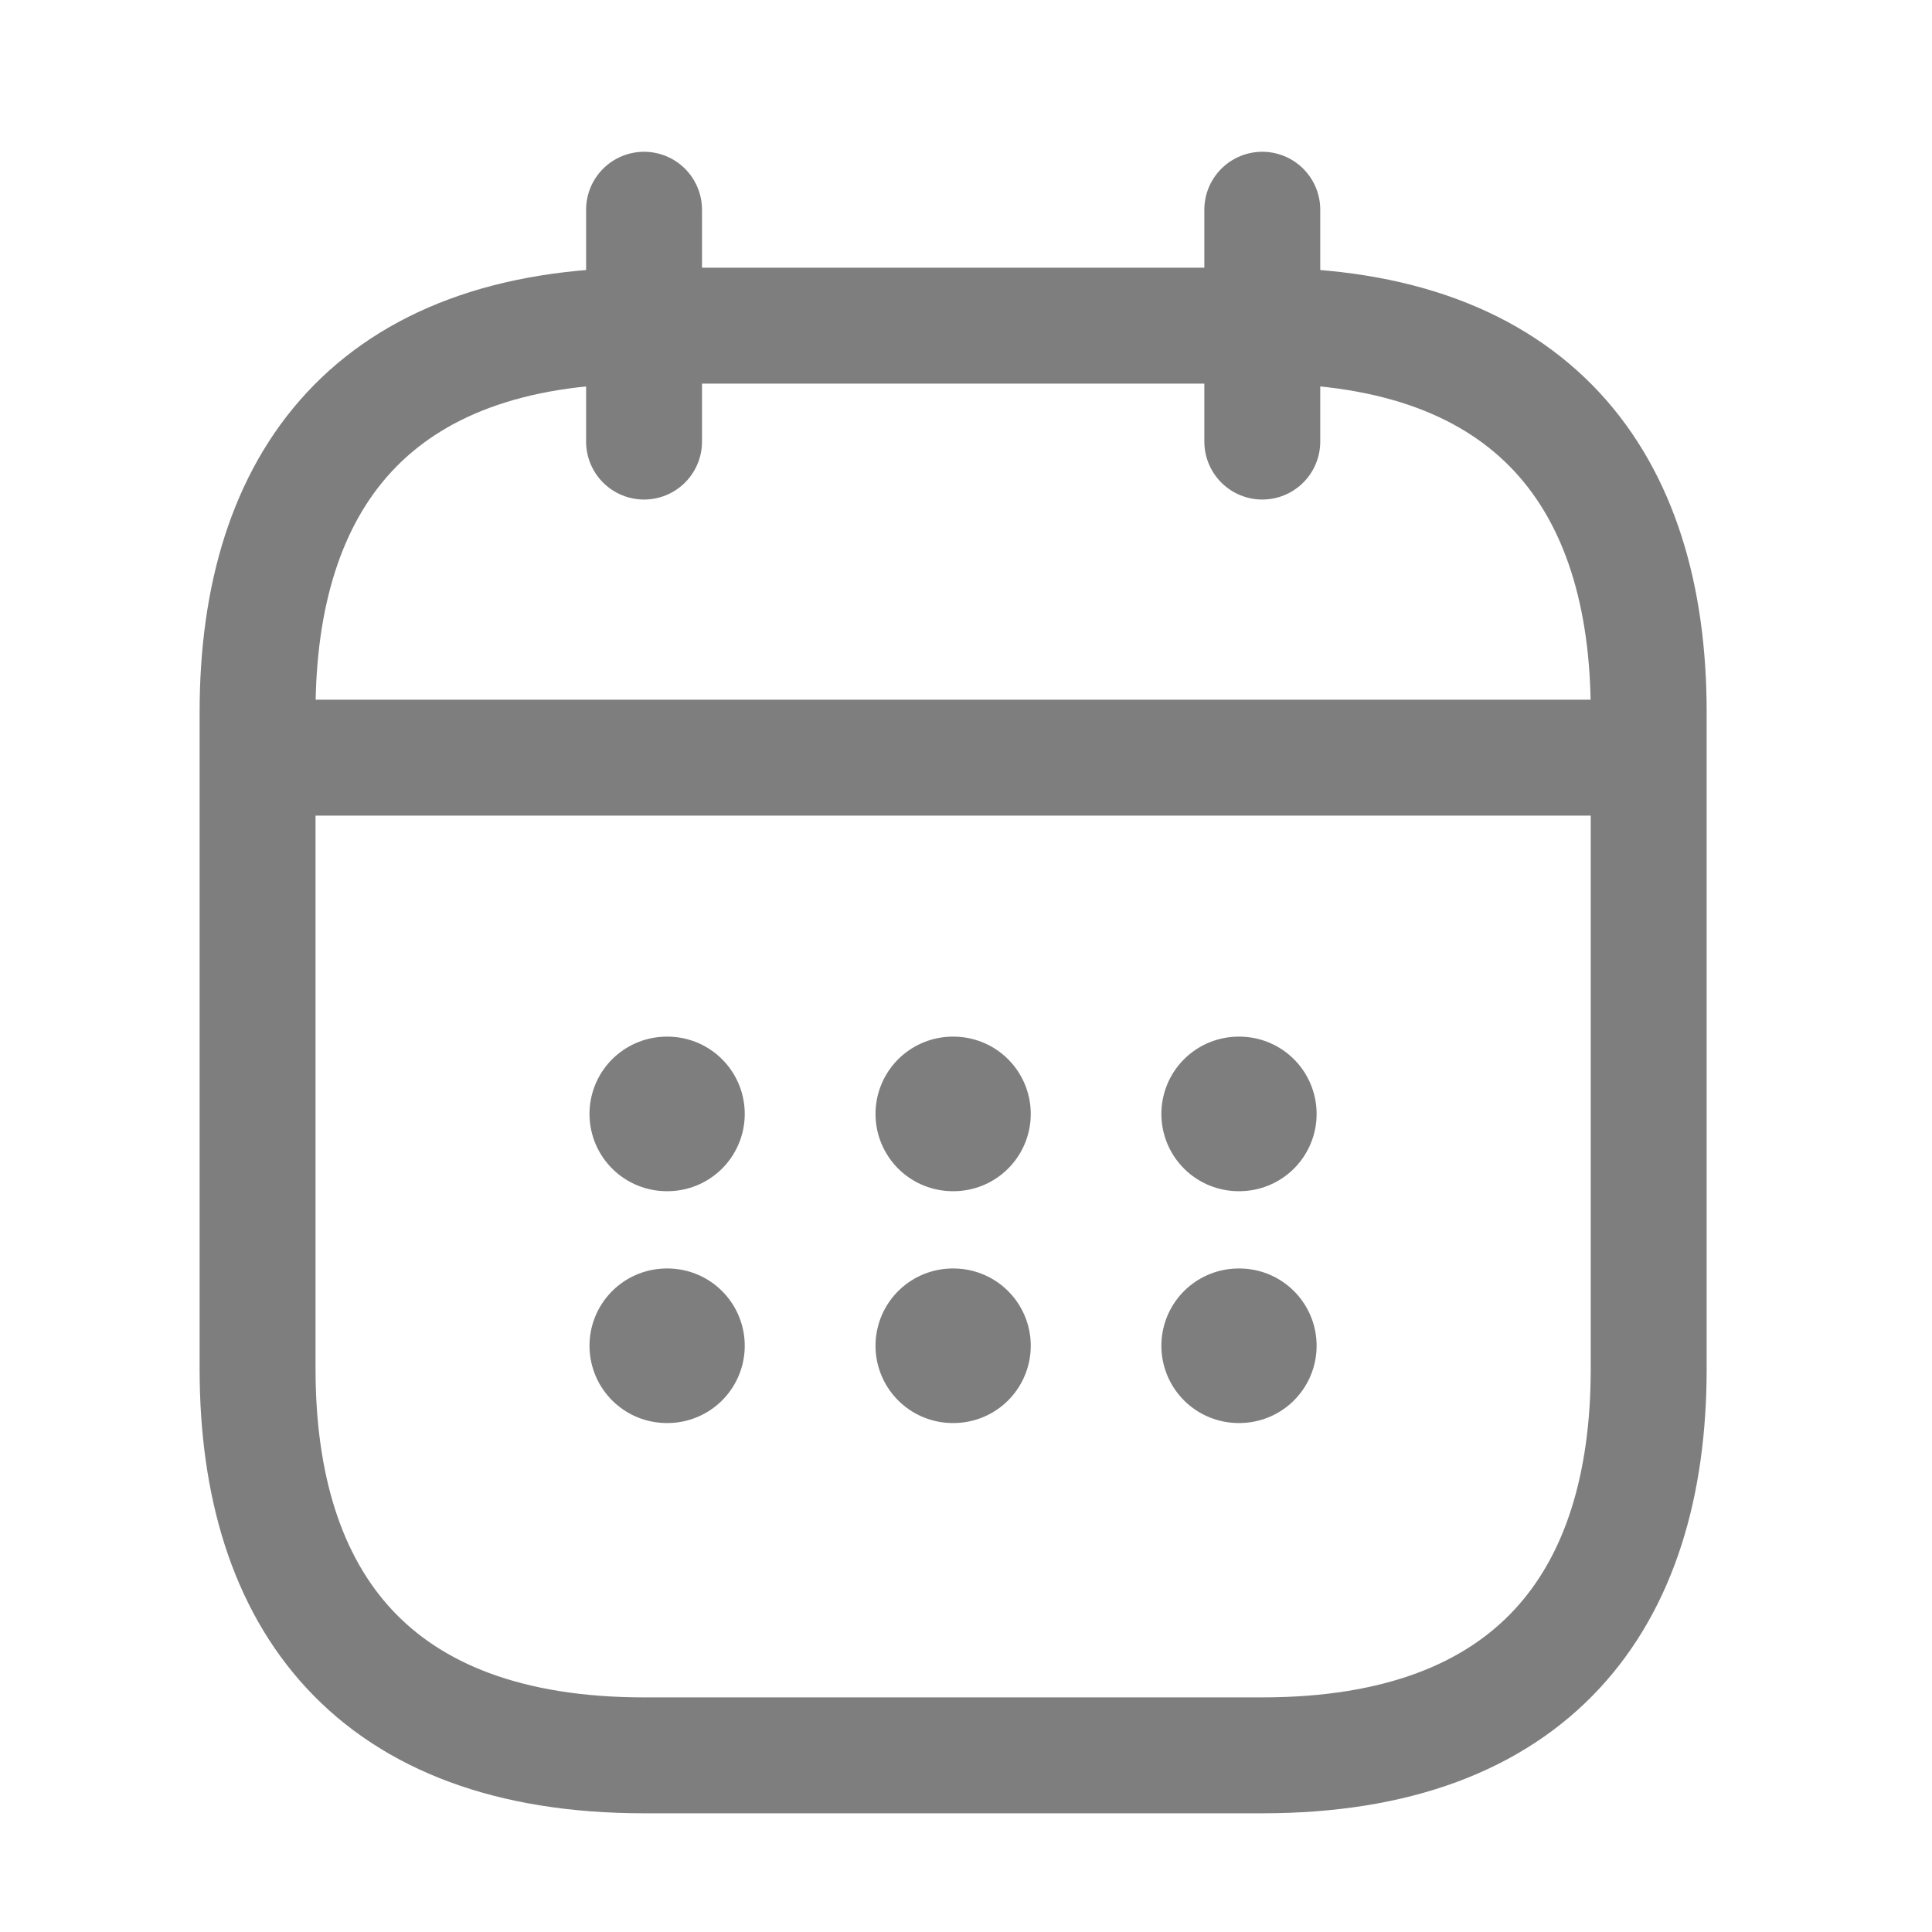 <svg width="25" height="25" viewBox="0 0 25 25" fill="none" xmlns="http://www.w3.org/2000/svg">
<path d="M8.334 2.714V5.714" stroke="#7E7E7E" stroke-width="1.5" stroke-miterlimit="10" stroke-linecap="round" stroke-linejoin="round"/>
<path d="M16.334 2.714V5.714" stroke="#7E7E7E" stroke-width="1.5" stroke-miterlimit="10" stroke-linecap="round" stroke-linejoin="round"/>
<path d="M3.833 9.804H20.834" stroke="#7E7E7E" stroke-width="1.5" stroke-miterlimit="10" stroke-linecap="round" stroke-linejoin="round"/>
<path d="M21.334 9.214V17.714C21.334 20.714 19.834 22.714 16.334 22.714H8.334C4.833 22.714 3.333 20.714 3.333 17.714V9.214C3.333 6.214 4.833 4.214 8.334 4.214H16.334C19.834 4.214 21.334 6.214 21.334 9.214Z" stroke="#7E7E7E" stroke-width="1.5" stroke-miterlimit="10" stroke-linecap="round" stroke-linejoin="round"/>
<path d="M16.028 14.414H16.037" stroke="#7E7E7E" stroke-width="2" stroke-linecap="round" stroke-linejoin="round"/>
<path d="M16.028 17.414H16.037" stroke="#7E7E7E" stroke-width="2" stroke-linecap="round" stroke-linejoin="round"/>
<path d="M12.329 14.414H12.338" stroke="#7E7E7E" stroke-width="2" stroke-linecap="round" stroke-linejoin="round"/>
<path d="M12.329 17.414H12.338" stroke="#7E7E7E" stroke-width="2" stroke-linecap="round" stroke-linejoin="round"/>
<path d="M8.628 14.414H8.637" stroke="#7E7E7E" stroke-width="2" stroke-linecap="round" stroke-linejoin="round"/>
<path d="M8.628 17.414H8.637" stroke="#7E7E7E" stroke-width="2" stroke-linecap="round" stroke-linejoin="round"/>
</svg>
